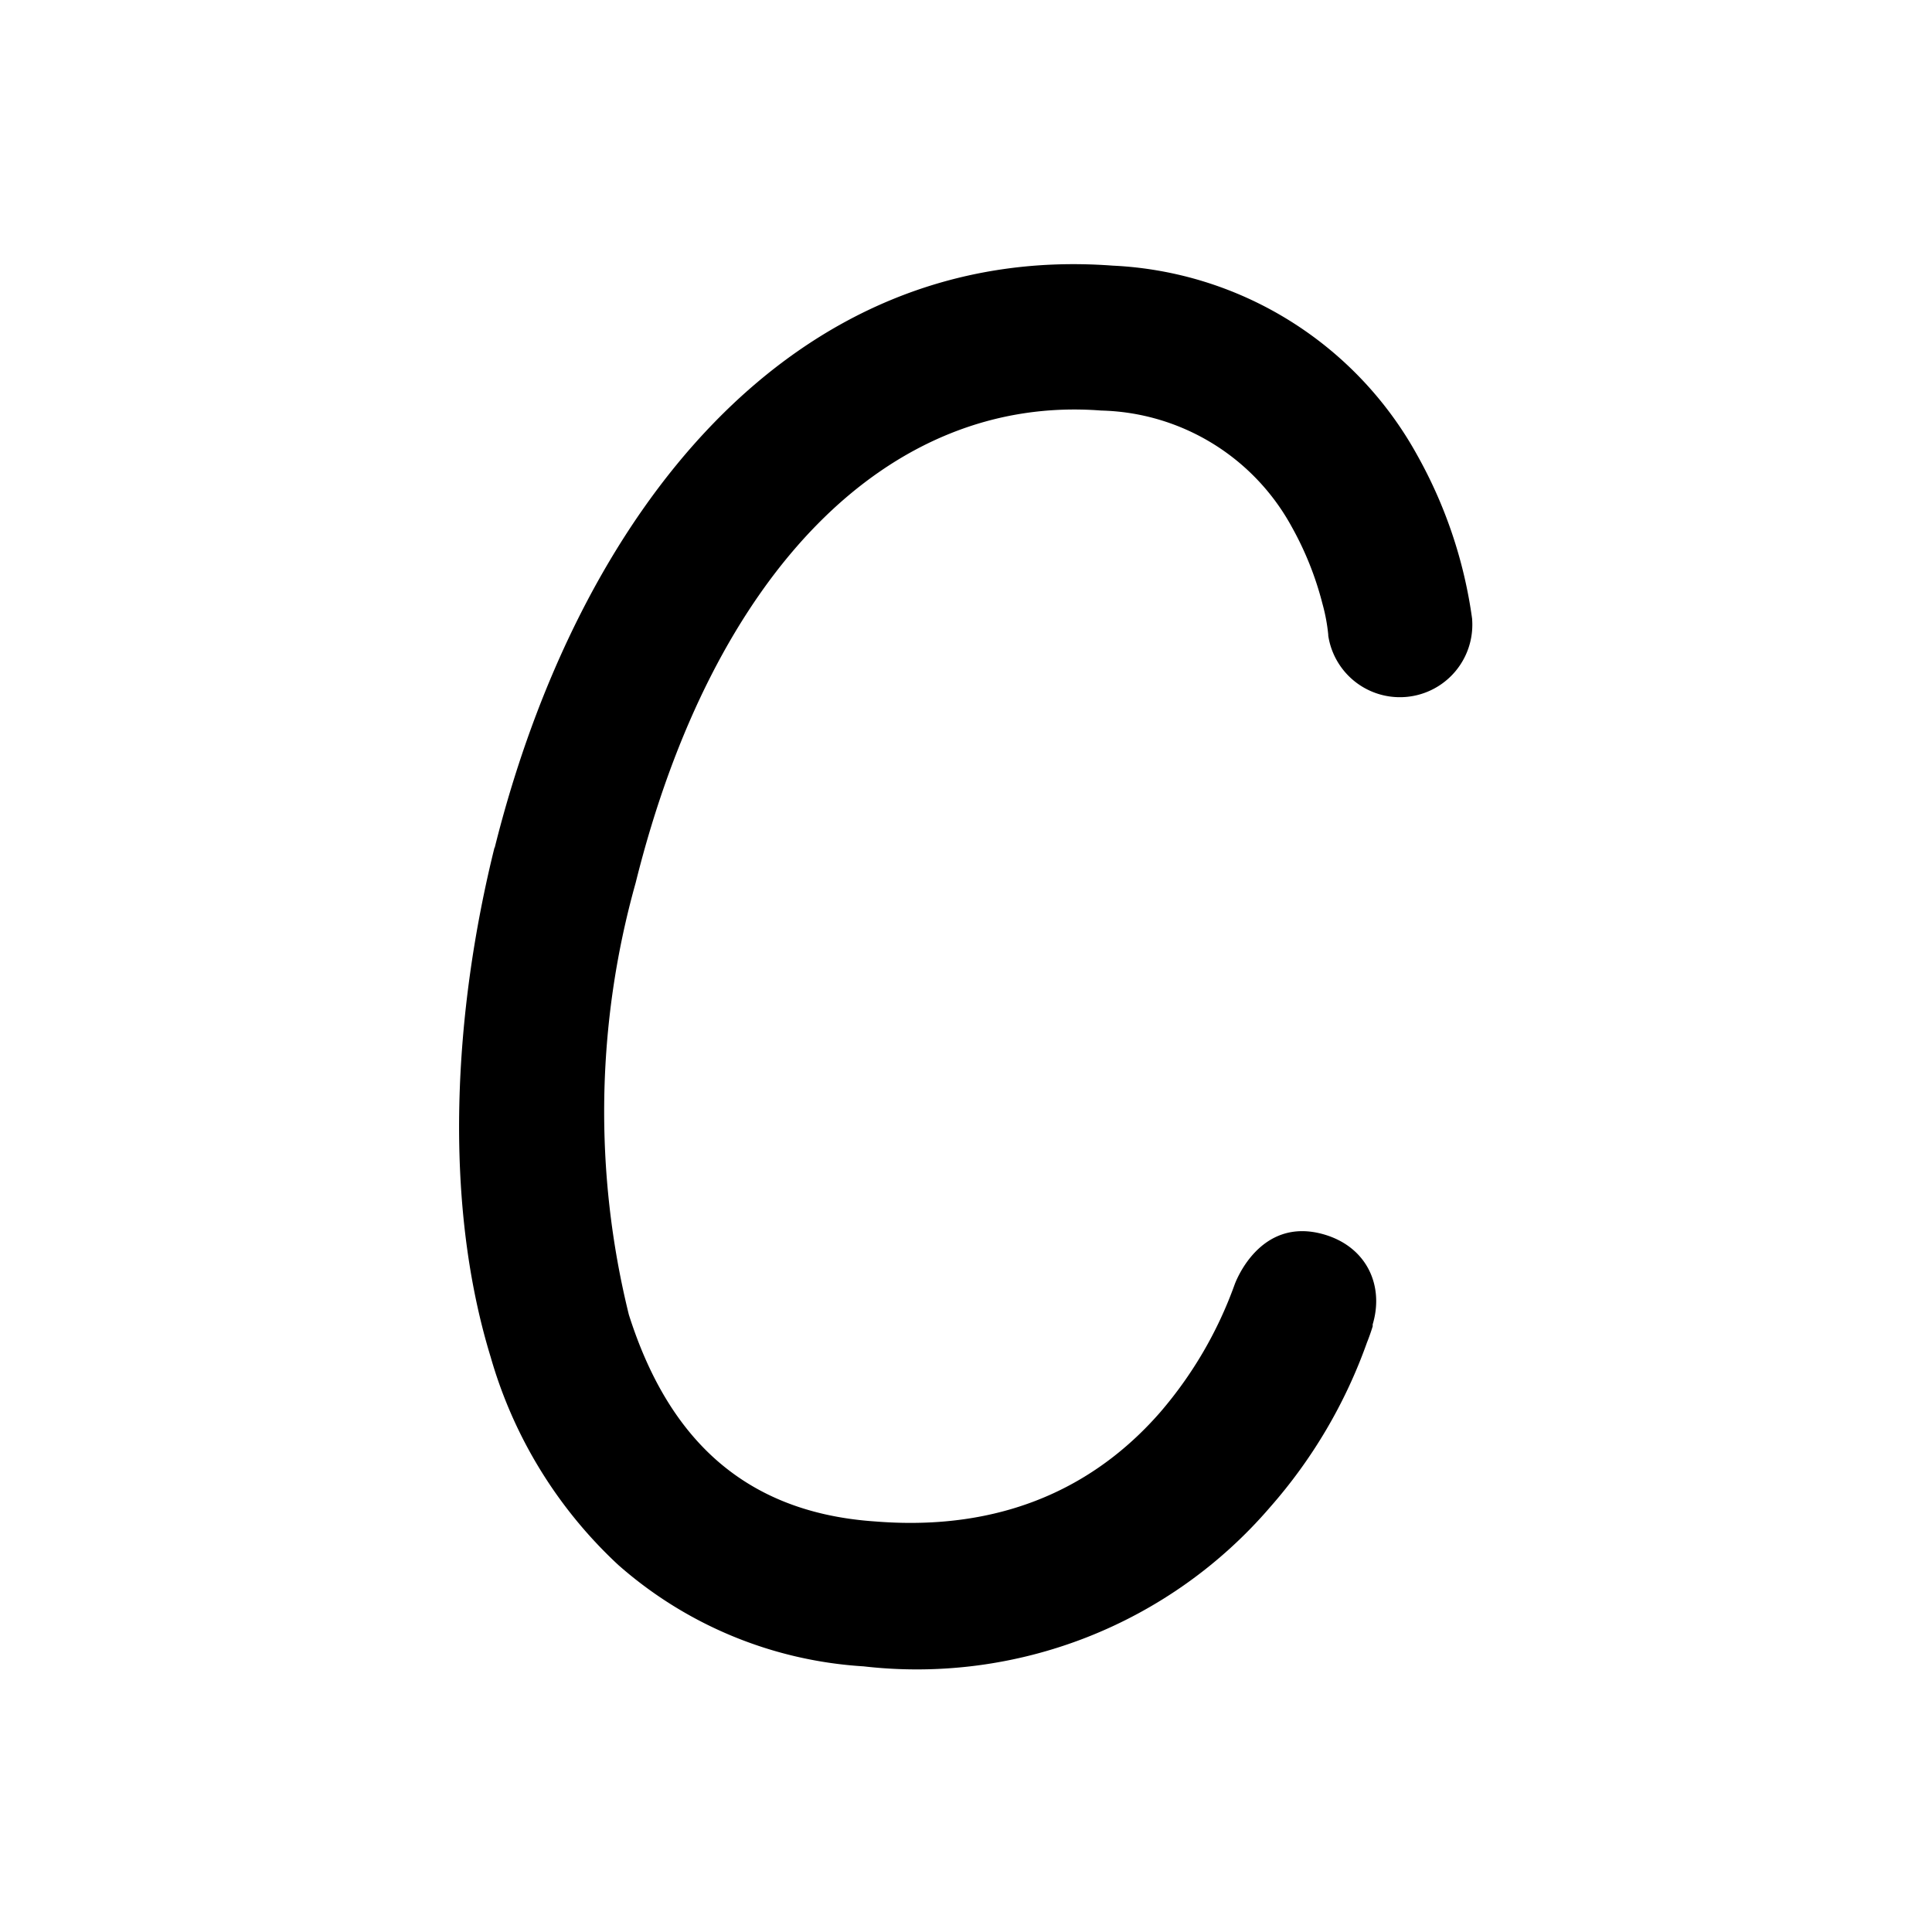 <svg width="20" height="20" viewBox="0 0 20 20" xmlns="http://www.w3.org/2000/svg"><path d="M5.12 8.78c.86-3.45 3.06-6.28 6.4-6.03a3.8 3.8 0 0 1 3.15 1.96 4.8 4.8 0 0 1 .57 1.7v.01s-.07-.42 0 0a.75.75 0 0 1-1.49.16v-.01a1.88 1.88 0 0 0-.06-.32 3.3 3.3 0 0 0-.32-.8 2.31 2.31 0 0 0-1.97-1.2c-2.2-.17-4.02 1.67-4.82 4.89a8.77 8.77 0 0 0-.07 4.47c.2.63.49 1.13.89 1.49.39.35.92.6 1.66.65 1.49.12 2.4-.5 2.95-1.13a4.2 4.2 0 0 0 .77-1.32s.25-.72.93-.52c.44.13.62.53.5.93v.02a2.11 2.11 0 0 1-.06.17 5.23 5.23 0 0 1-1 1.7 4.82 4.82 0 0 1-4.21 1.65A4.23 4.23 0 0 1 6.4 16.2a4.7 4.7 0 0 1-1.32-2.15c-.5-1.63-.38-3.59.04-5.28Zm8.63-2.2Z"/></svg>